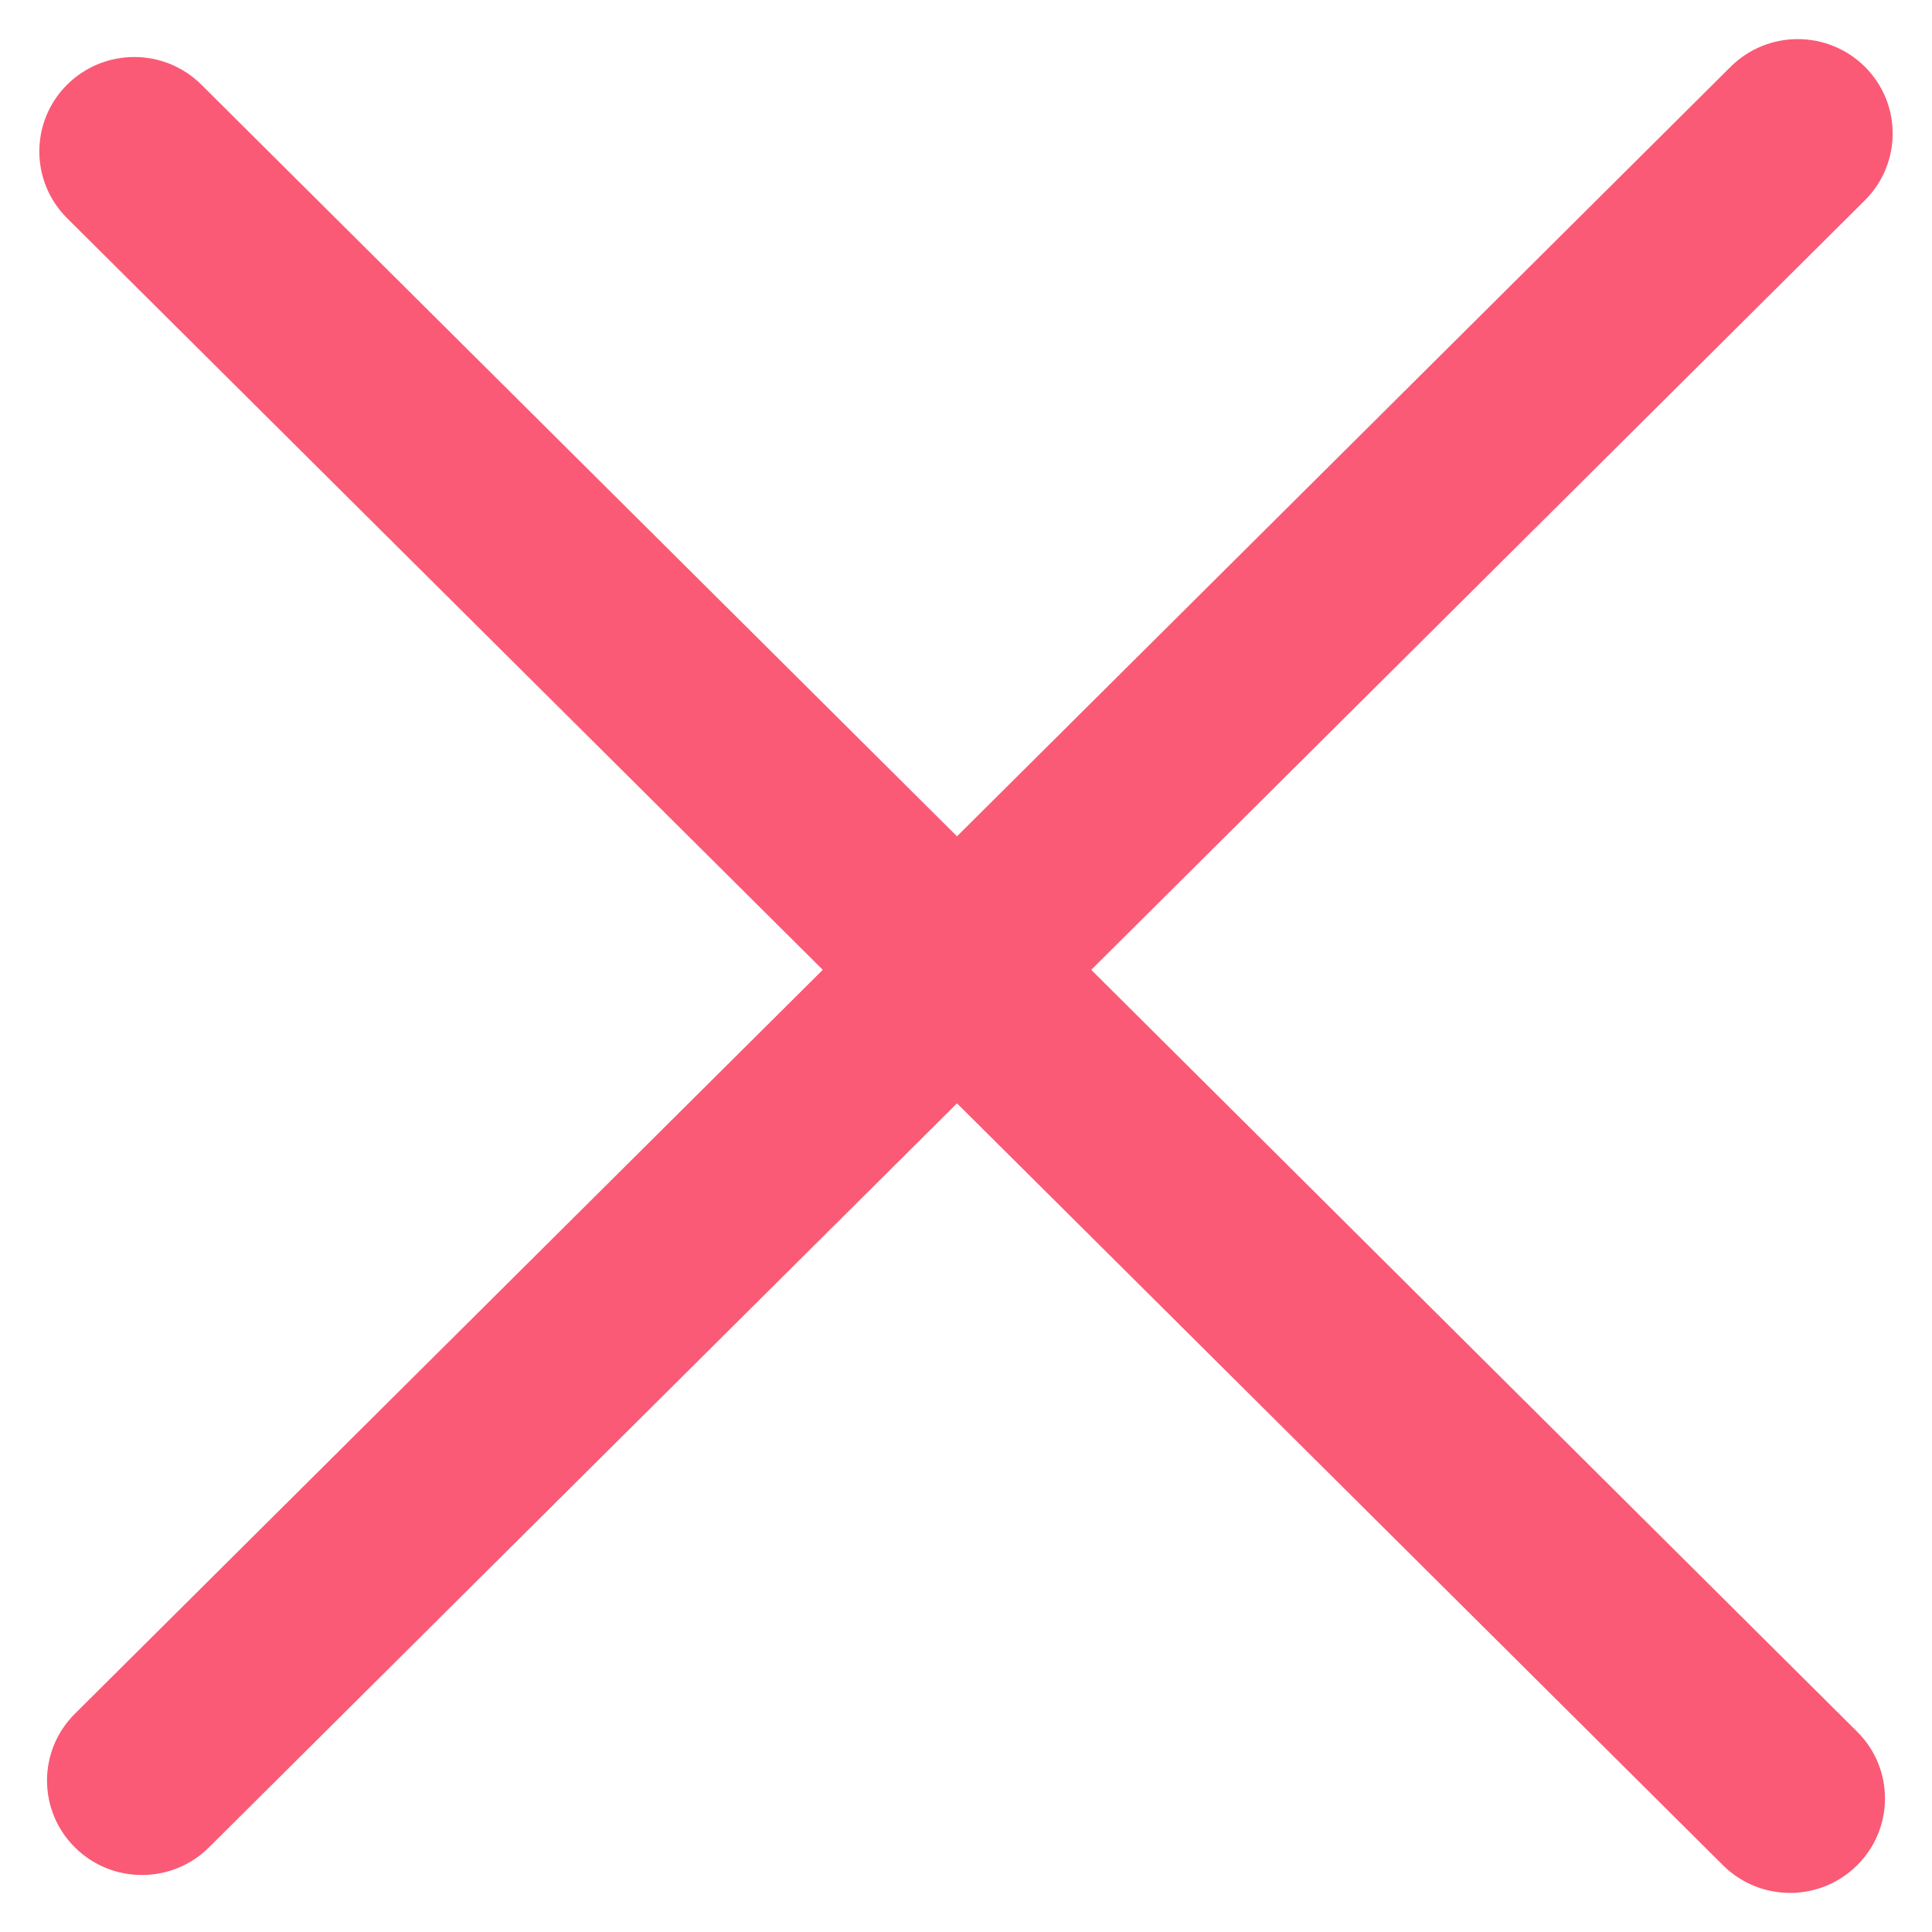 <svg width="30" height="30" viewBox="0 0 30 30" fill="none" xmlns="http://www.w3.org/2000/svg">
<path d="M1.162 28.685C0.586 28.113 0.586 27.184 1.162 26.612L26.873 1.037C27.449 0.464 28.382 0.464 28.958 1.037C29.533 1.609 29.533 2.538 28.958 3.11L3.246 28.685C2.671 29.258 1.737 29.258 1.162 28.685Z" fill="#fa5a75"/>
<path d="M1.042 1.315C1.618 0.742 2.551 0.742 3.127 1.315L28.838 26.89C29.414 27.462 29.414 28.391 28.838 28.963C28.263 29.536 27.329 29.536 26.754 28.963L1.042 3.388C0.467 2.816 0.467 1.887 1.042 1.315Z" fill="#fa5a75"/>
</svg>
